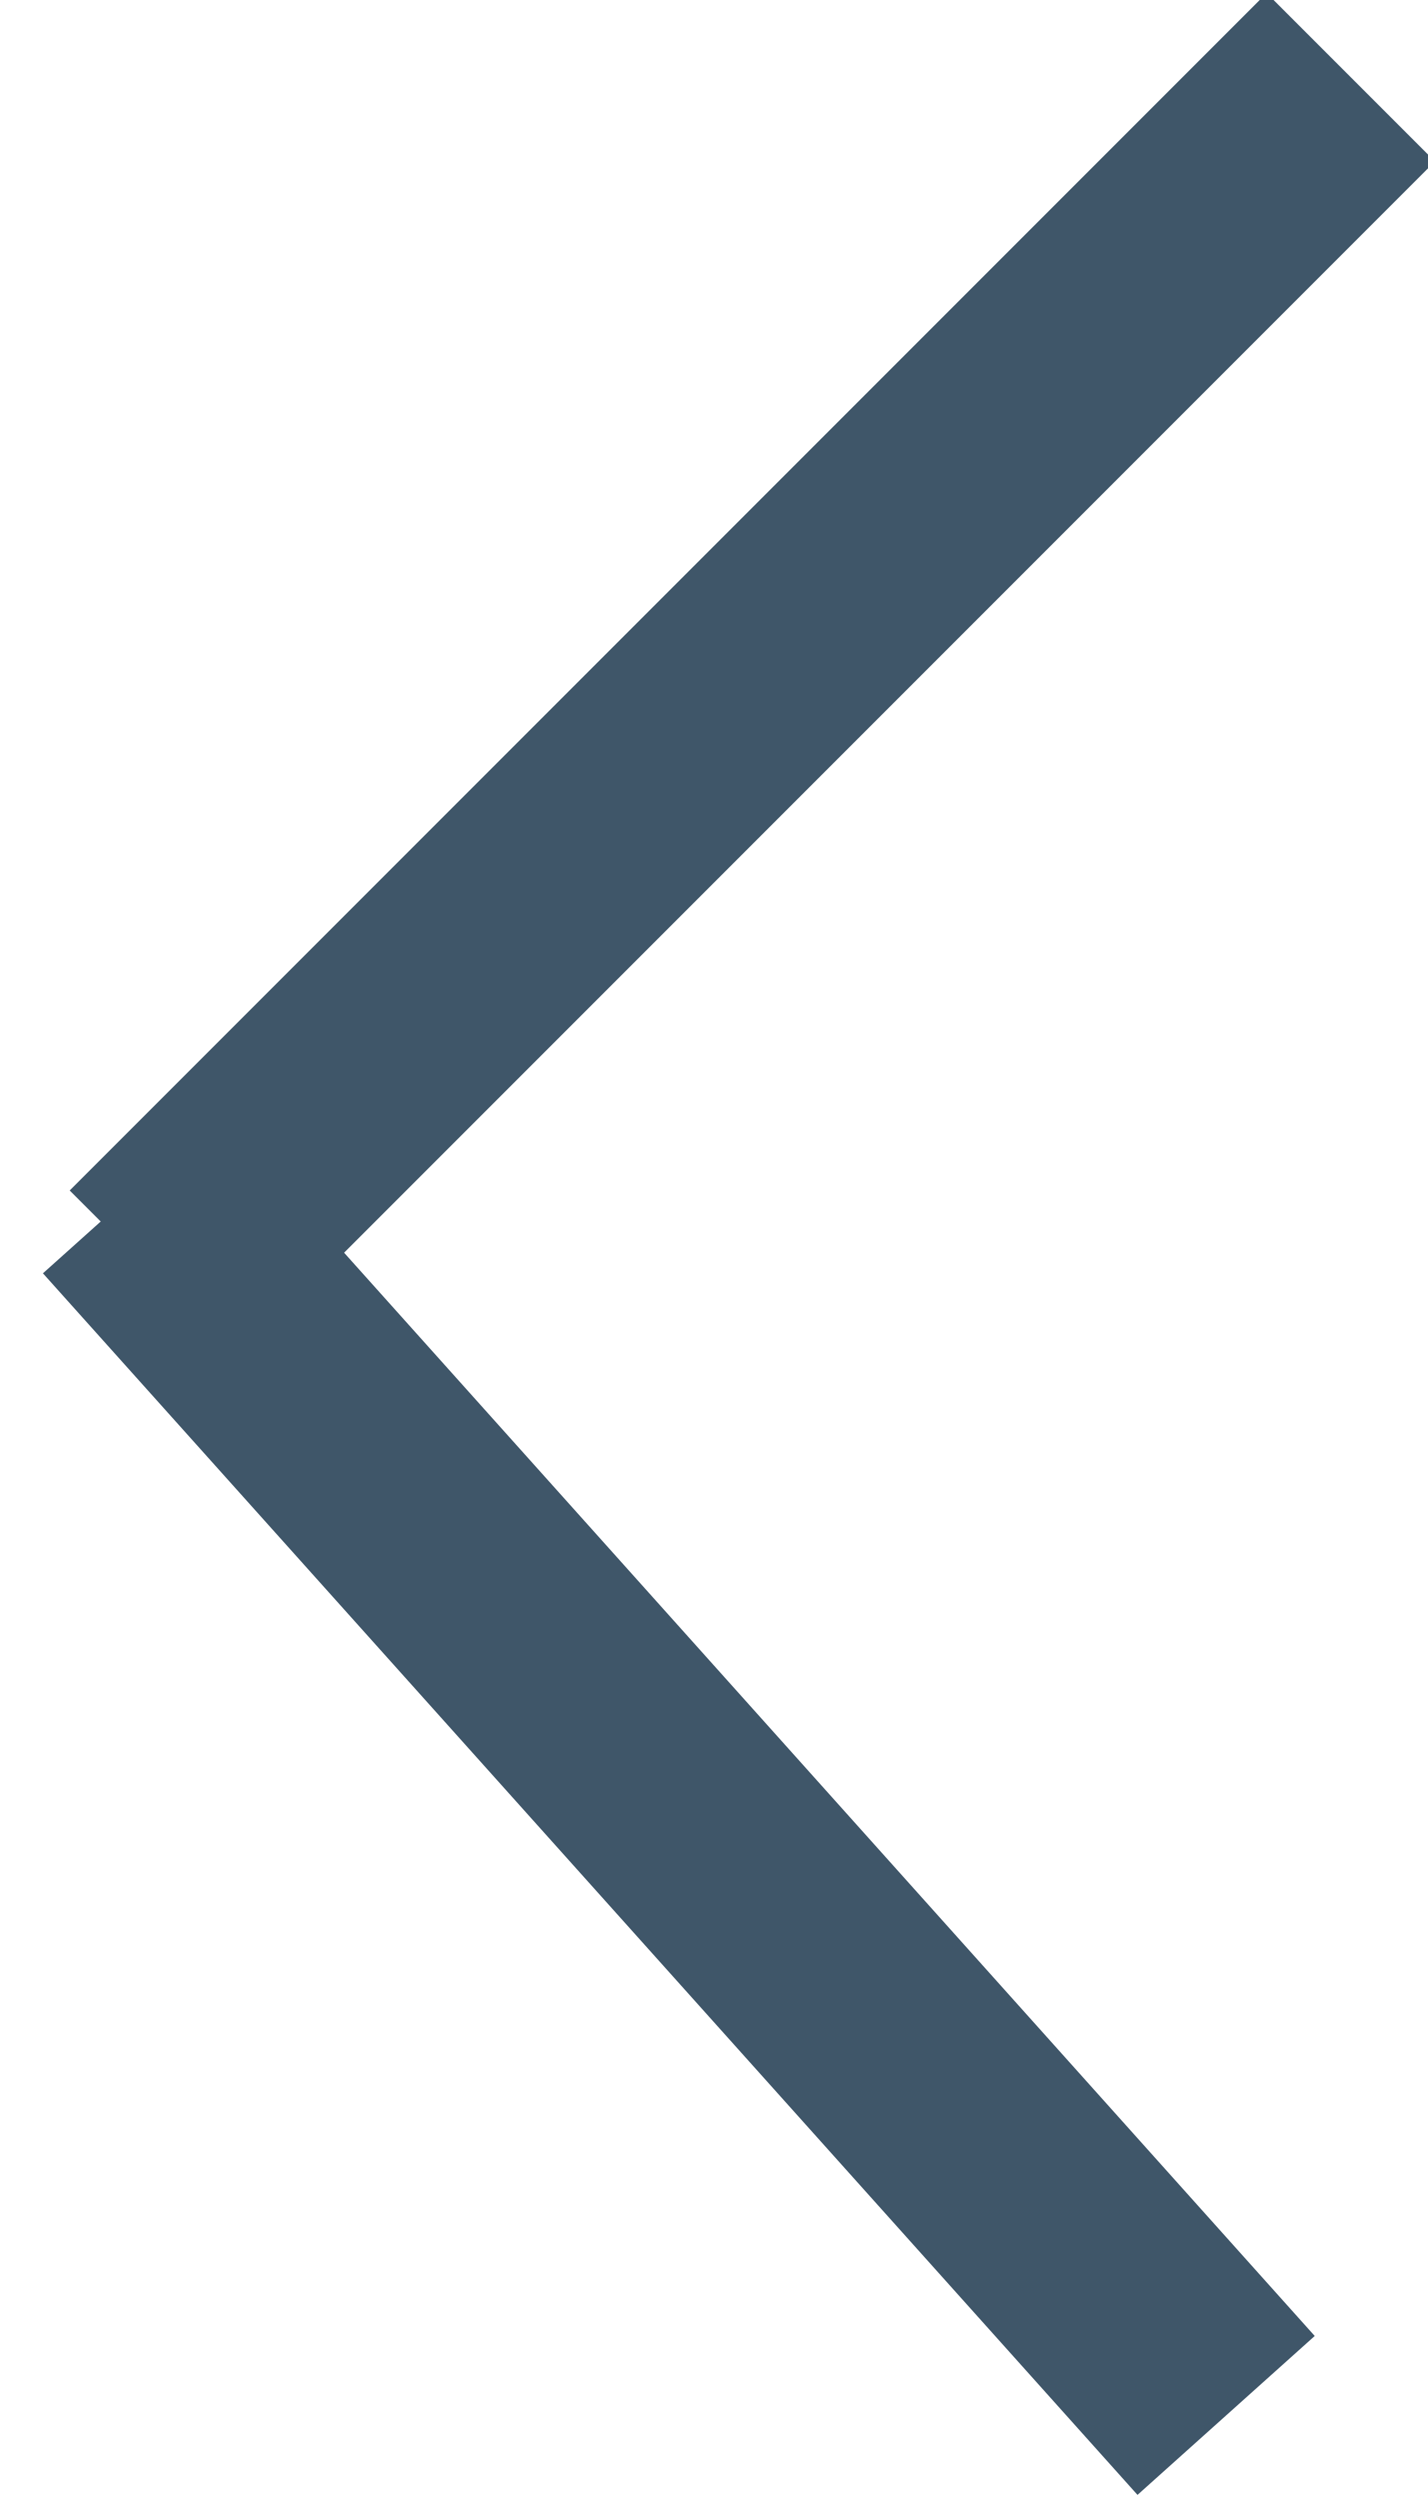 <?xml version="1.0" encoding="UTF-8"?>
<svg width="12px" height="21px" viewBox="0 0 12 21" version="1.1" xmlns="http://www.w3.org/2000/svg" xmlns:xlink="http://www.w3.org/1999/xlink">
    <!-- Generator: Sketch 43.2 (39069) - http://www.bohemiancoding.com/sketch -->
    <title>Arrow</title>
    <desc>Created with Sketch.</desc>
    <defs></defs>
    <g id="Page-1" stroke="none" stroke-width="1" fill="none" fill-rule="evenodd" stroke-linecap="square">
        <g id="Desktop-principal-UI-Copy-2" transform="translate(-248, -5690)" stroke="#3F5669" stroke-width="2">
            <g id="blog" transform="translate(248, 5386)">
                <g id="Arrow" transform="translate(6.5, 314) scale(-1, 1) rotate(-90) translate(-6.5, -314) translate(-4, 308)">
                    <path d="M10.5,10.5 L19.144,1.856" id="Line"></path>
                    <path d="M9.727,10.727 L0.955,2.864" id="Line"></path>
                </g>
            </g>
        </g>
    </g>
</svg>